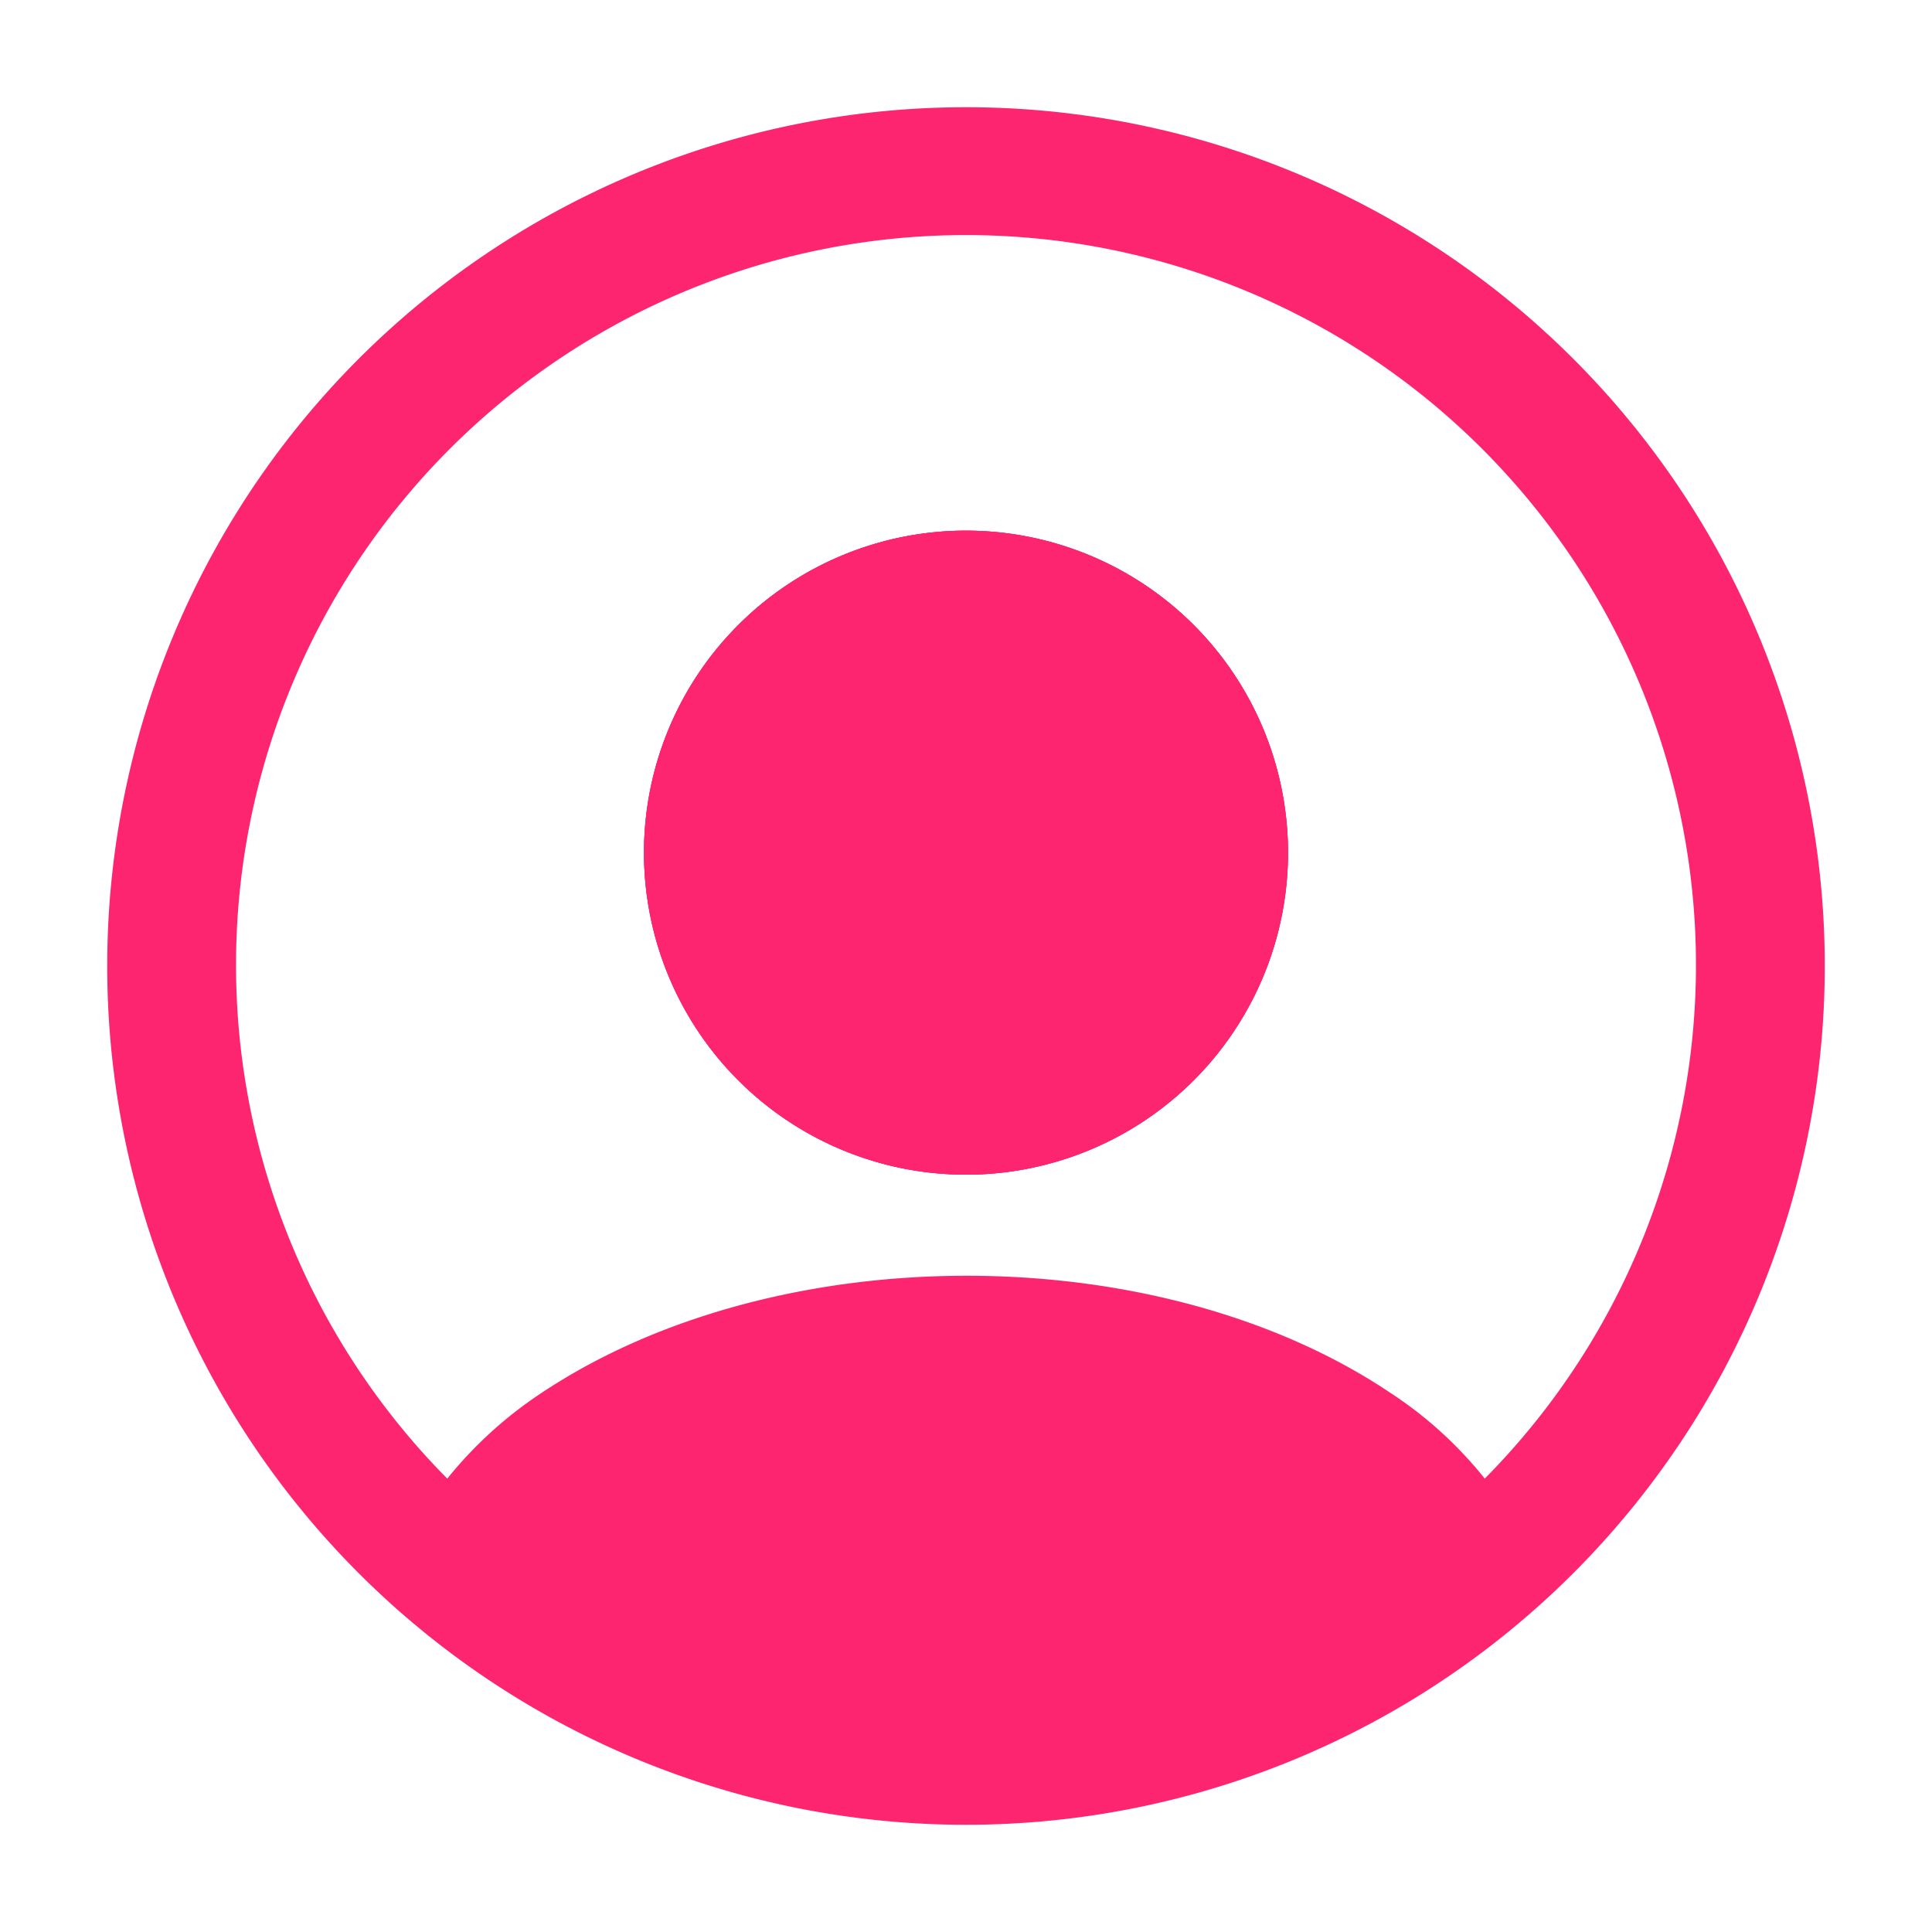 <svg xmlns="http://www.w3.org/2000/svg" viewBox="0 0 60 60"><defs><style>.cls-1{fill:#fd256f;}.cls-2{fill:none;}</style></defs><g id="Layer_2" data-name="Layer 2"><g id="Layer_1-2" data-name="Layer 1"><path class="cls-1" d="M40,26.48a10,10,0,1,1-10-10A10,10,0,0,1,40,26.48Z"/><path class="cls-1" d="M40,26.48a10,10,0,1,1-10-10A10,10,0,0,1,40,26.48Z"/><path class="cls-1" d="M30,3.33A26.67,26.67,0,1,0,56.67,30,26.67,26.67,0,0,0,30,3.33ZM46.11,45.92a12.46,12.46,0,0,0-2.94-2.67c-7.22-4.84-19.06-4.84-26.34,0a12.86,12.86,0,0,0-2.94,2.67,22.67,22.67,0,1,1,32.22,0Z"/><path class="cls-1" d="M40,26.48a10,10,0,1,1-10-10A10,10,0,0,1,40,26.48Z"/><rect class="cls-2" width="60" height="60"/></g></g></svg>